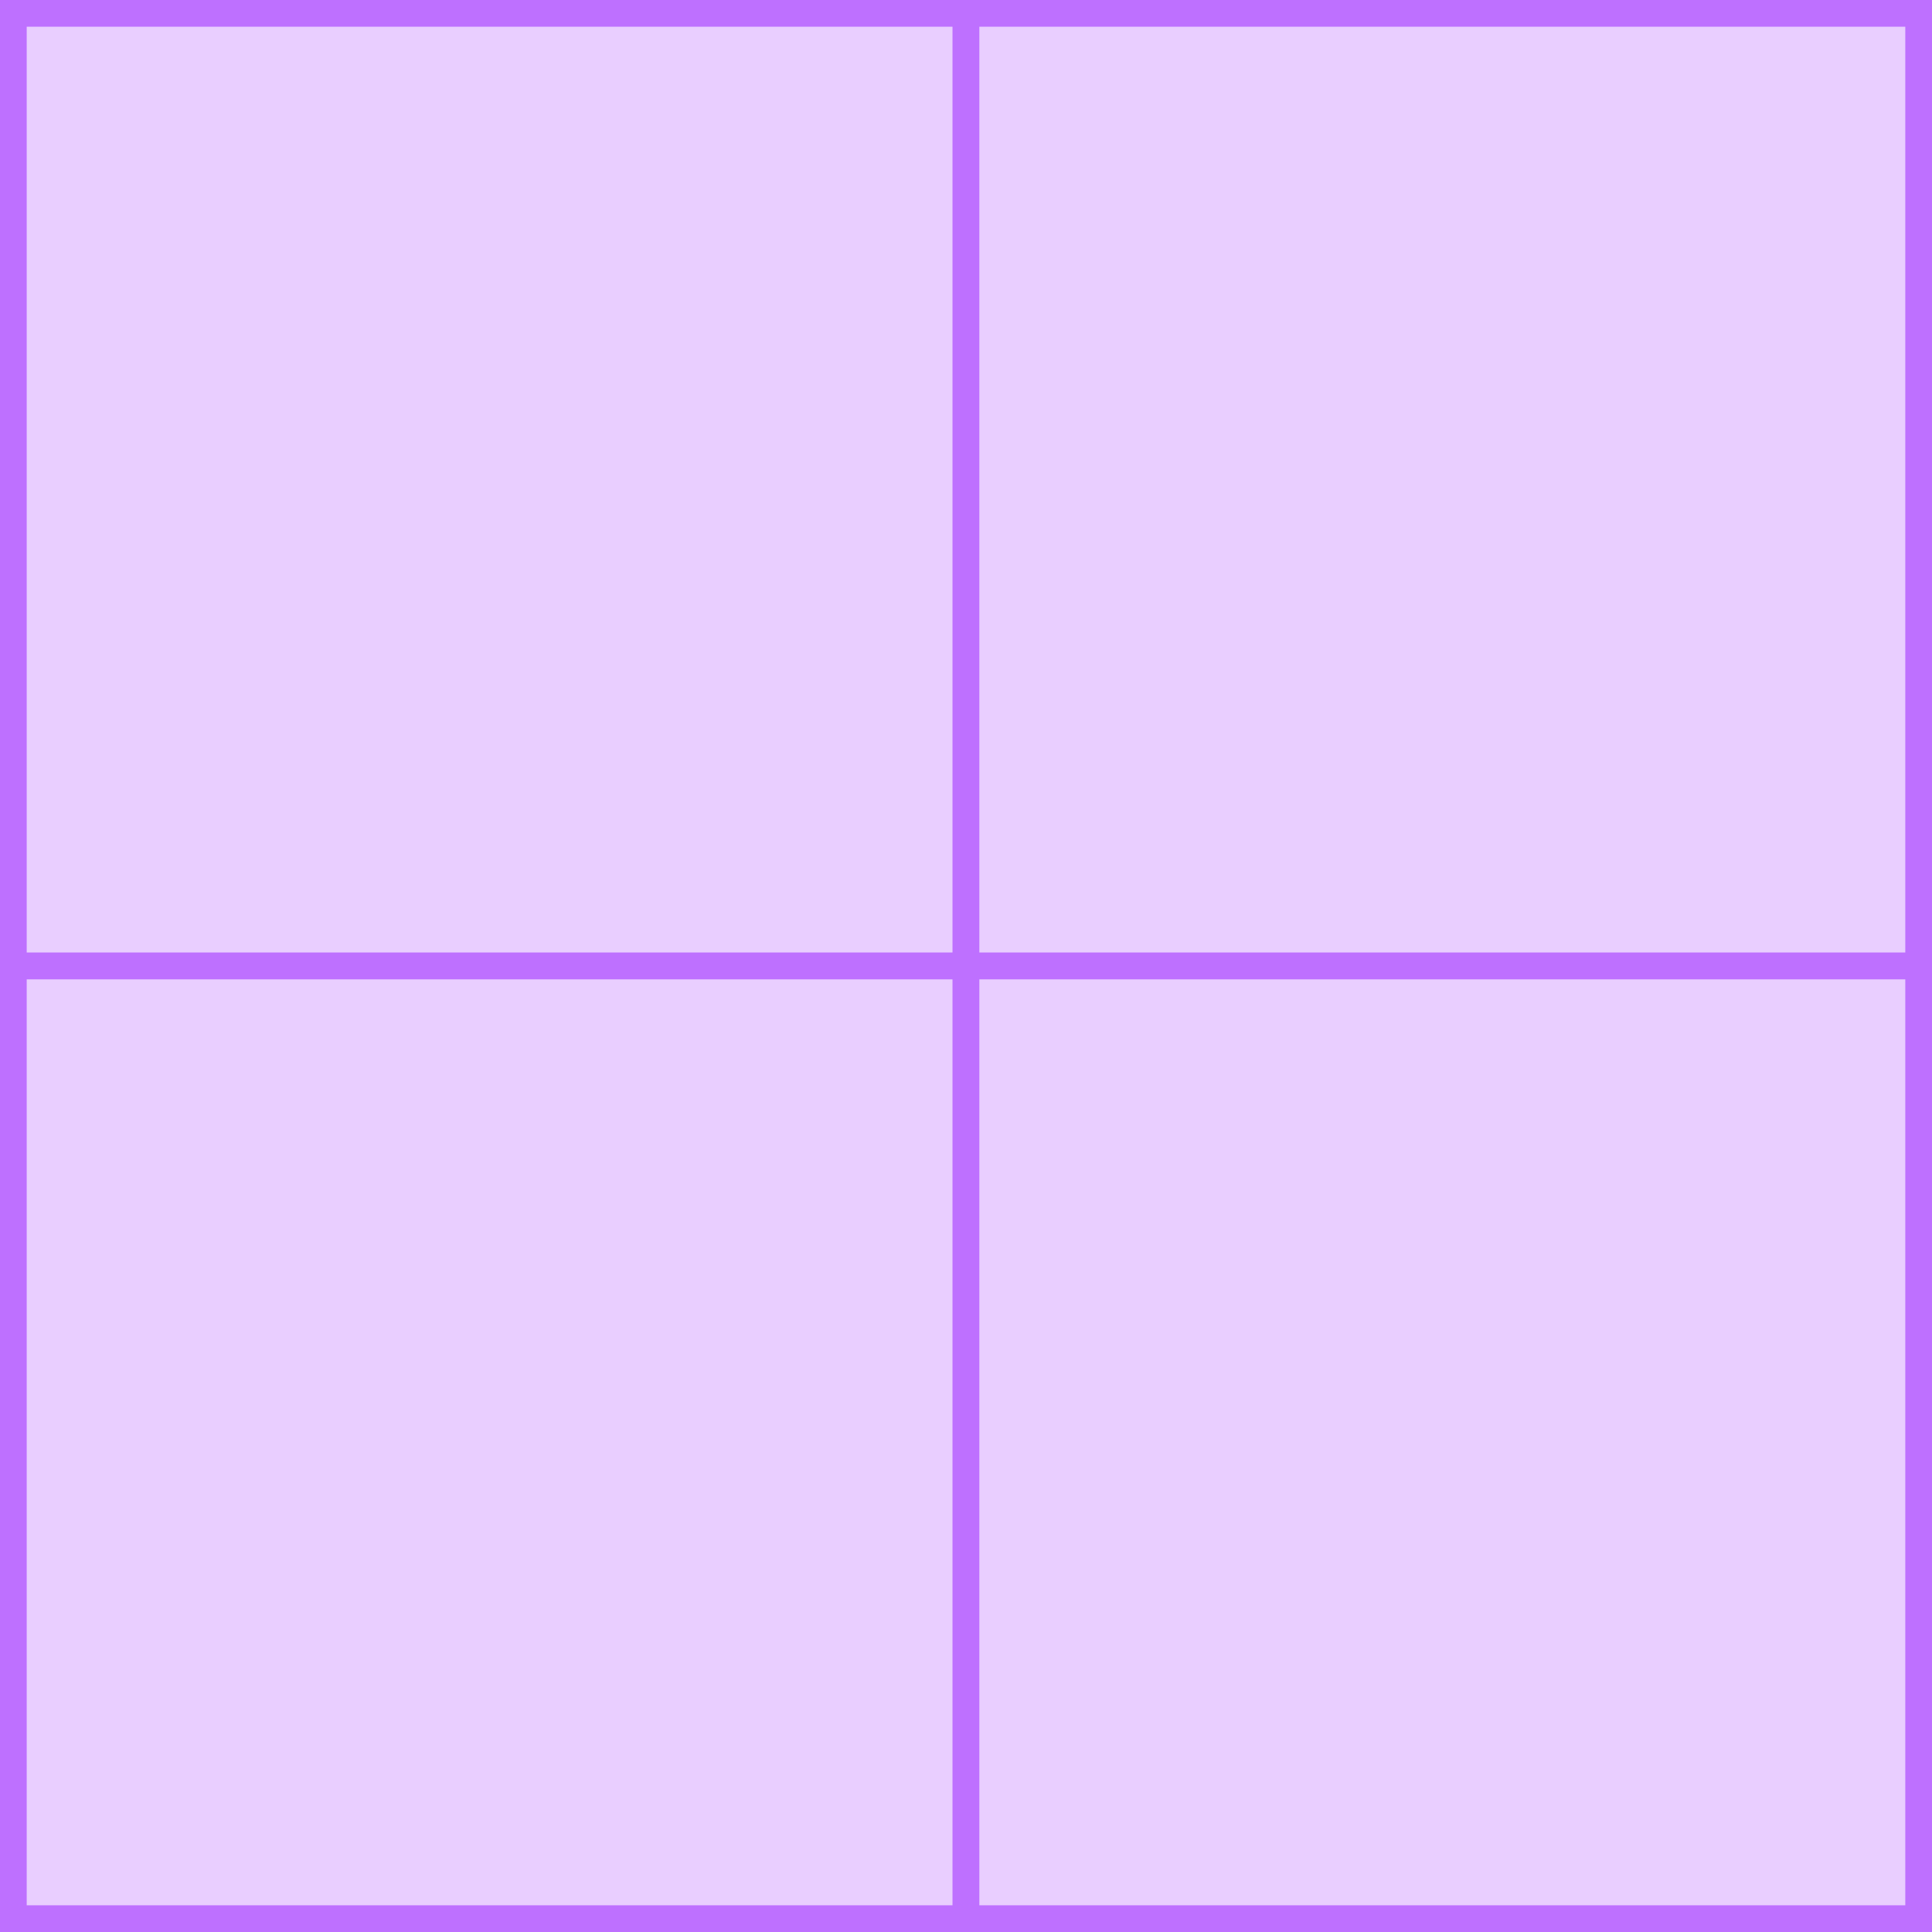 <svg width="217" height="217" viewBox="0 0 217 217" fill="none" xmlns="http://www.w3.org/2000/svg">
<rect x="1.5" y="1.5" width="107" height="107" fill="#E9CEFF" stroke="#BE70FF" stroke-width="3"/>
<rect x="1.5" y="108.5" width="107" height="107" fill="#E9CEFF" stroke="#BE70FF" stroke-width="3"/>
<rect x="108.5" y="1.5" width="107" height="107" fill="#E9CEFF" stroke="#BE70FF" stroke-width="3"/>
<rect x="108.5" y="108.5" width="107" height="107" fill="#E9CEFF" stroke="#BE70FF" stroke-width="3"/>
</svg>

